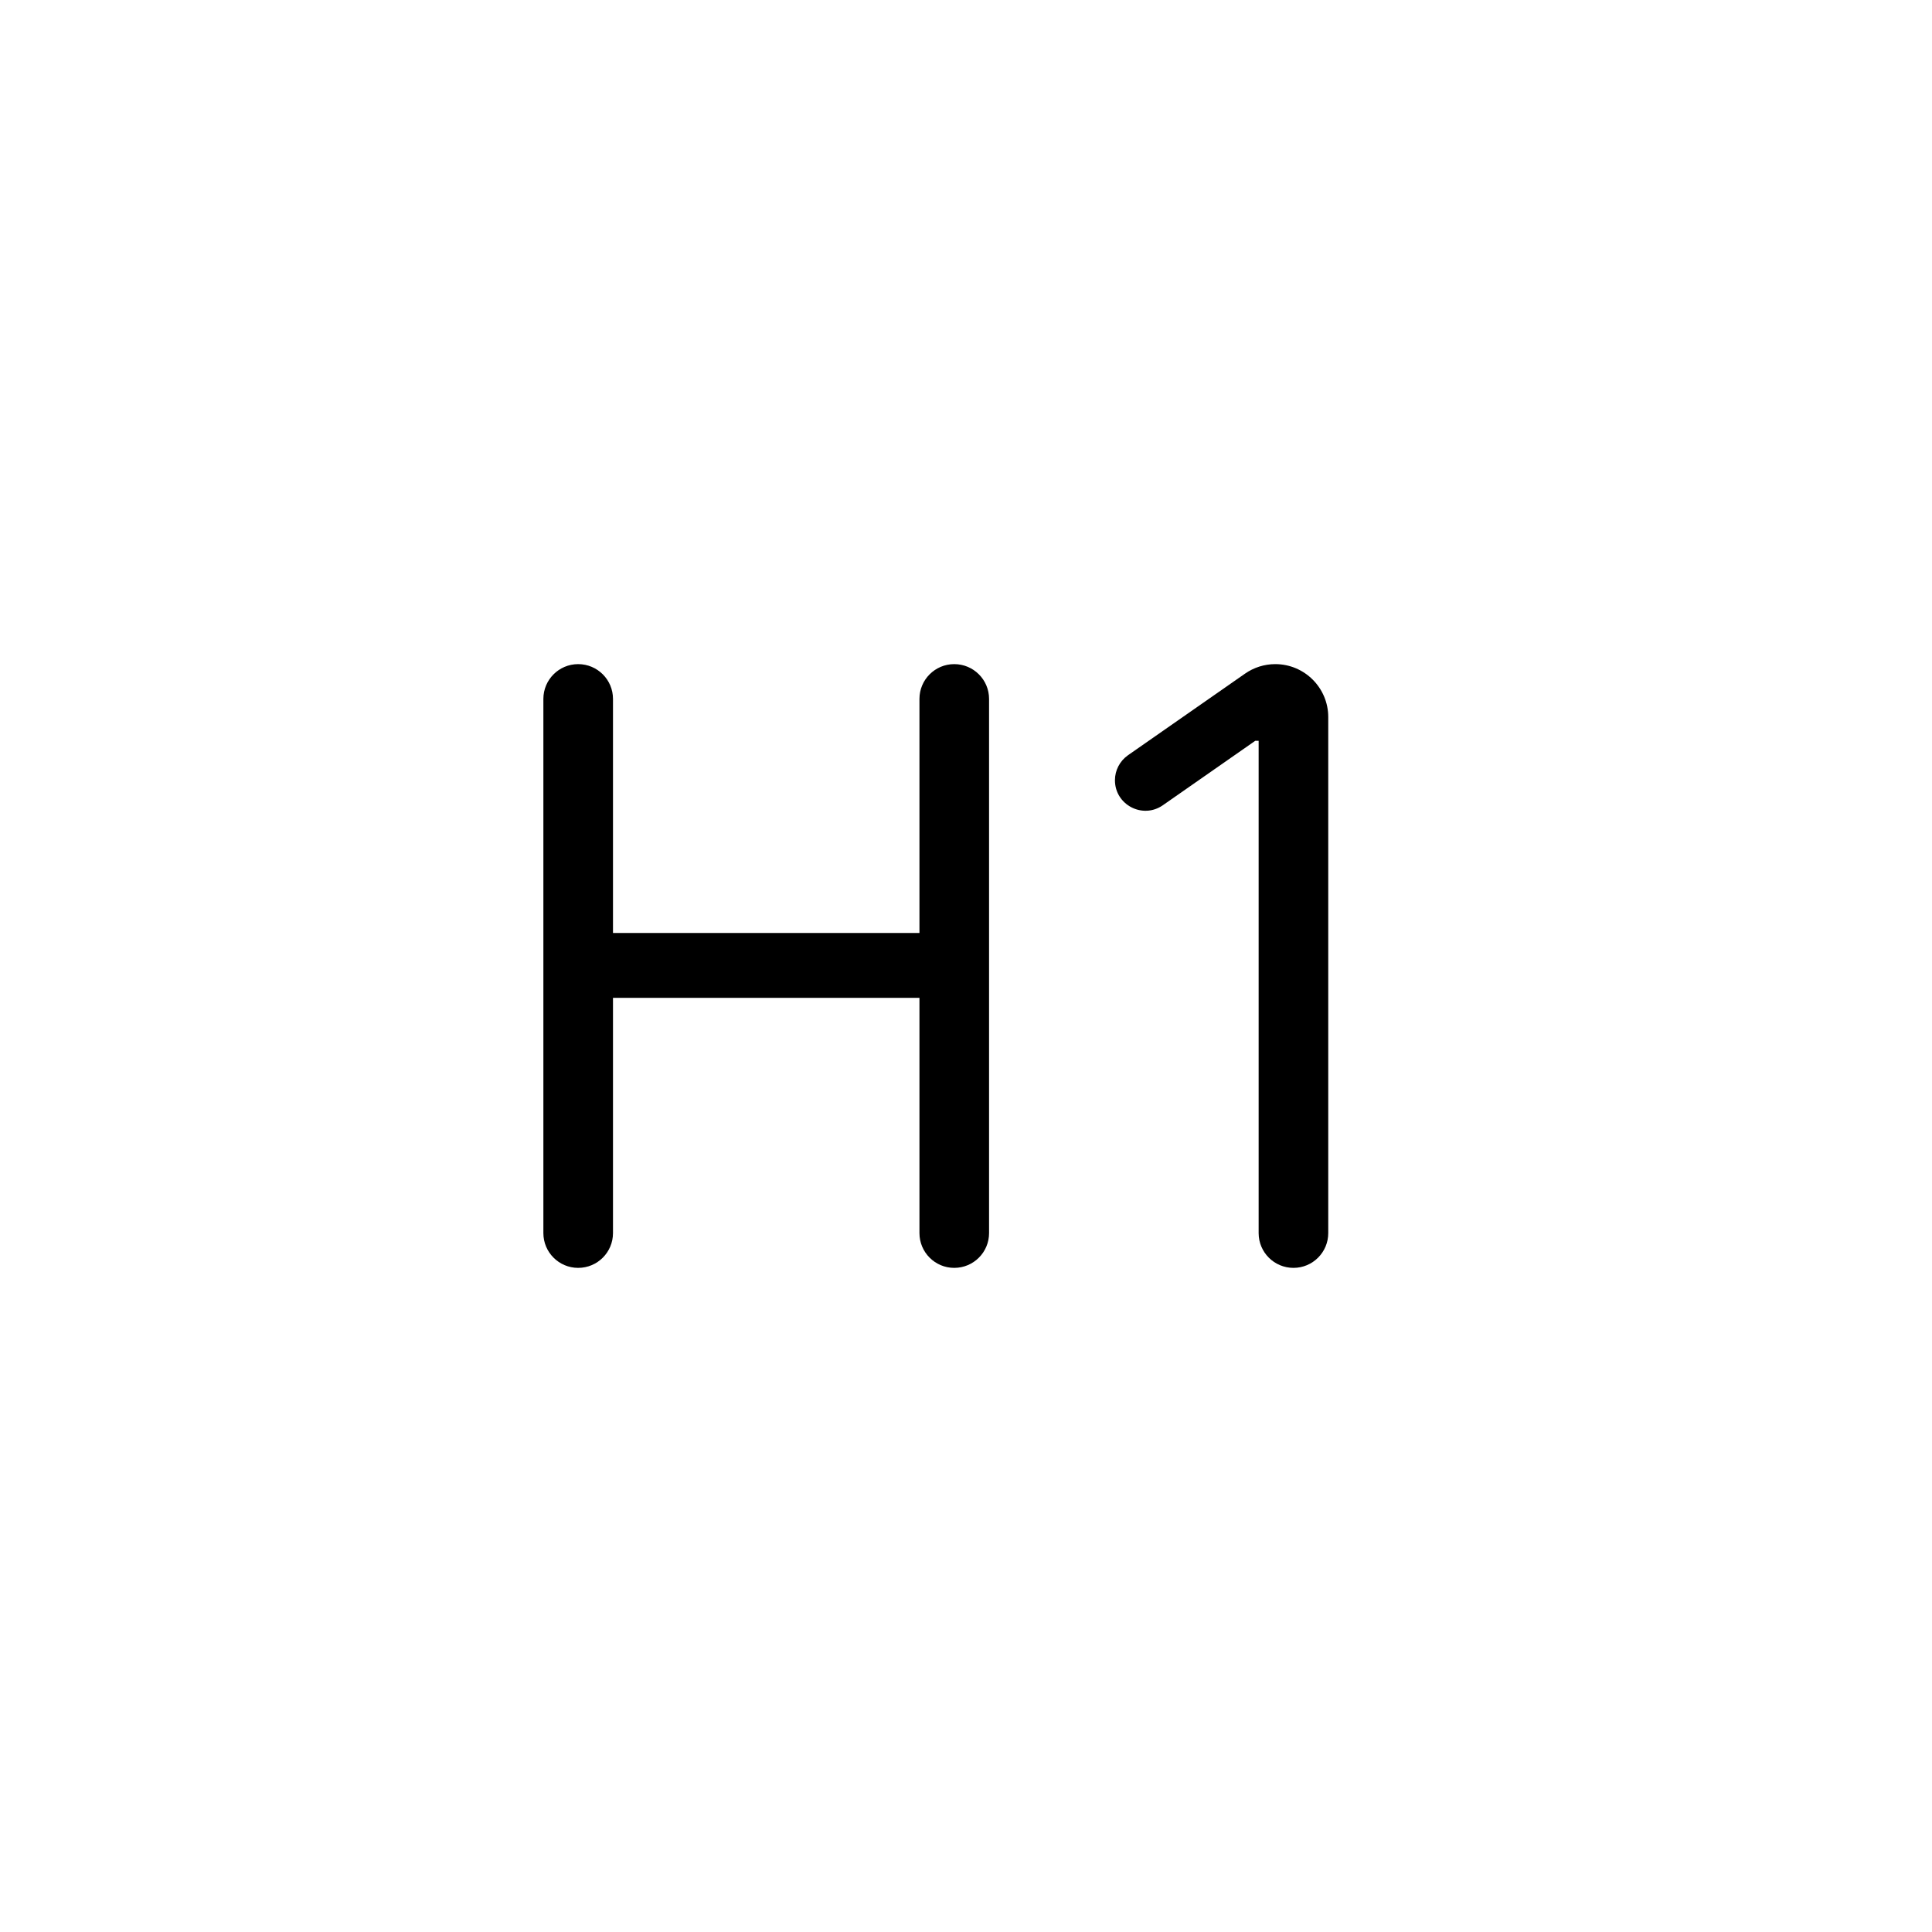 <?xml version="1.0"?>
	<svg xmlns="http://www.w3.org/2000/svg" 
		width="32" 
		height="32" 
		viewbox="0 0 32 32" 
		code="82568" 
		 transform=""
		><path d="M9 20.424C9 20.742 9.258 21 9.576 21 9.895 21 10.153 20.742 10.153 20.424V16.527H15.229V20.424C15.229 20.742 15.487 21 15.805 21 16.124 21 16.382 20.742 16.382 20.424V11.576C16.382 11.258 16.124 11 15.805 11 15.487 11 15.229 11.258 15.229 11.576V15.453H10.153V11.576C10.153 11.258 9.895 11 9.576 11 9.258 11 9 11.258 9 11.576V20.424ZM22 11.877C22 11.393 21.607 11 21.123 11 20.943 11 20.768 11.055 20.621 11.158L18.683 12.509C18.548 12.604 18.467 12.758 18.467 12.923 18.467 13.331 18.926 13.571 19.261 13.337L20.791 12.27H20.847V20.424C20.847 20.742 21.105 21 21.424 21 21.742 21 22 20.742 22 20.424V11.877Z"/>
	</svg>
	